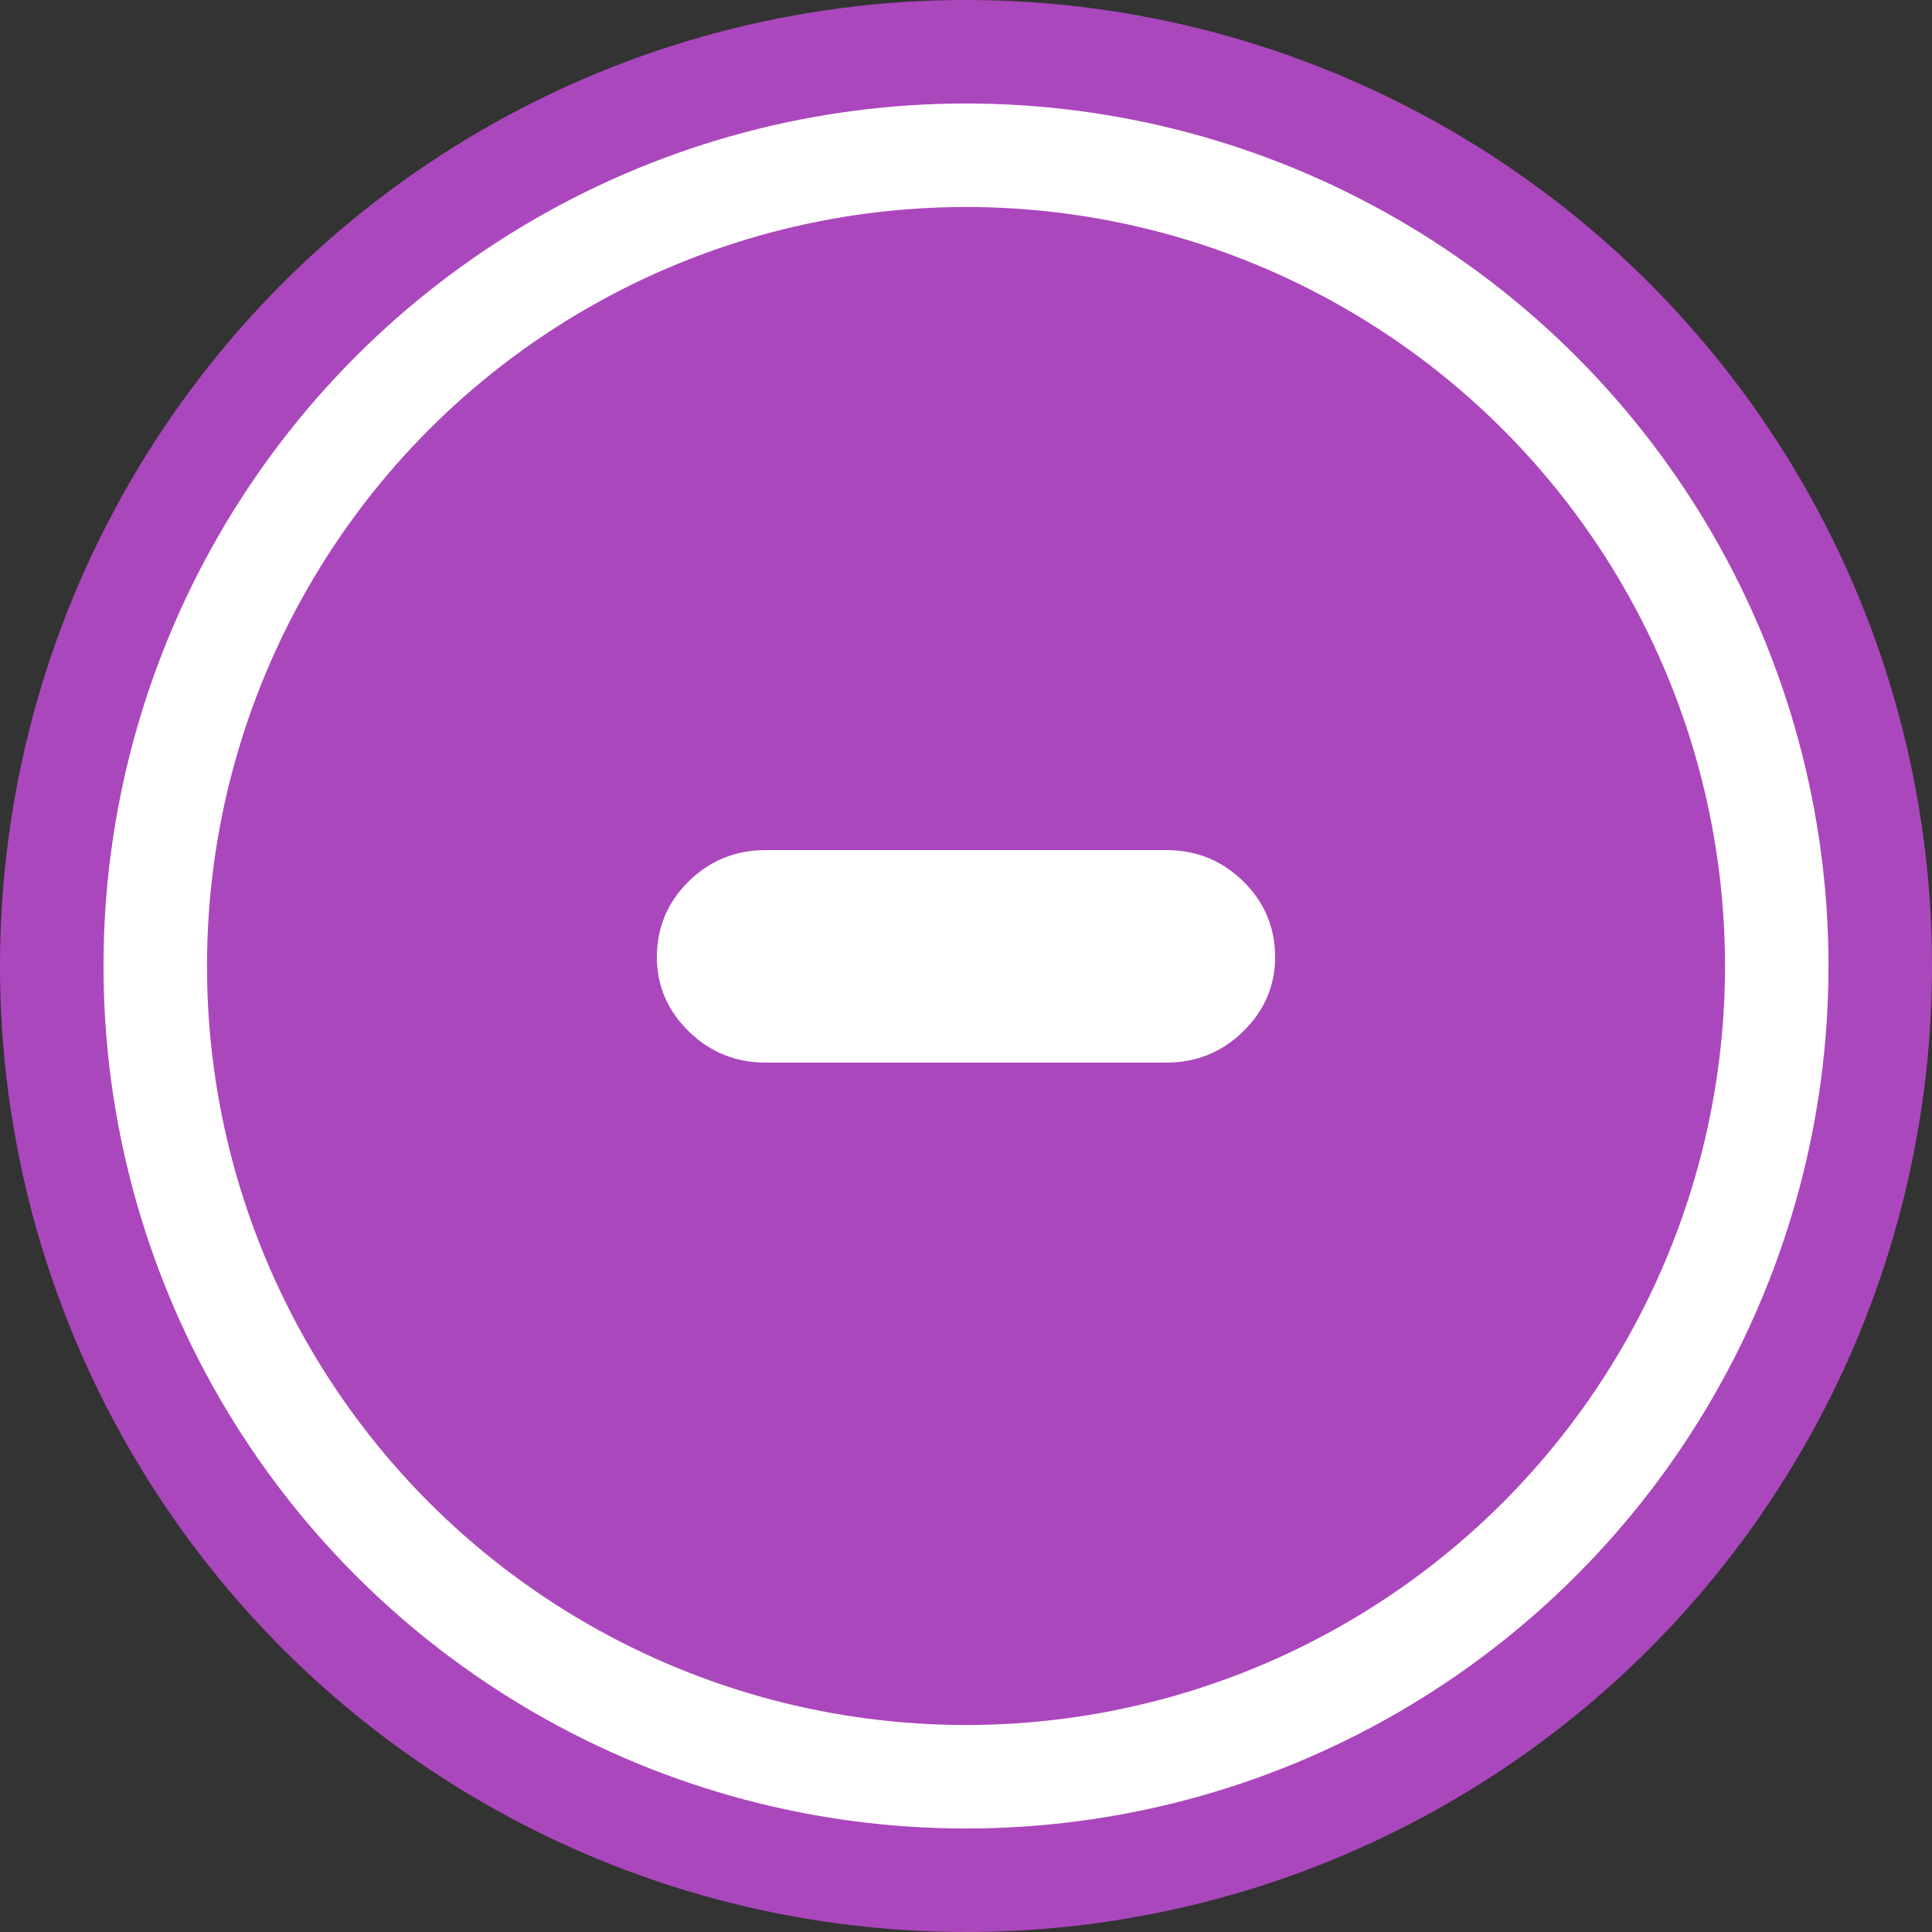 <svg width="70" height="70" viewBox="0 0 70 70" fill="none" xmlns="http://www.w3.org/2000/svg">
<rect x="0" y="0" width="70" height="70" fill="#333333" stroke="none"/>
<circle cx="35" cy="35" r="35" fill="#AB47BC"/>
<circle cx="35" cy="35" r="31.25" fill="white"/>
<circle cx="35" cy="35" r="27.5" fill="#AB47BC"/>
<path d="M27.746 38.5C26.653 38.5 25.722 38.122 24.953 37.366C24.184 36.61 23.8 35.714 23.8 34.68C23.8 33.605 24.184 32.69 24.953 31.934C25.722 31.178 26.653 30.8 27.746 30.8H42.254C43.347 30.8 44.278 31.178 45.046 31.934C45.815 32.69 46.2 33.605 46.2 34.68C46.2 35.714 45.815 36.61 45.046 37.366C44.278 38.122 43.347 38.5 42.254 38.5H27.746Z" fill="white"/>
</svg>
